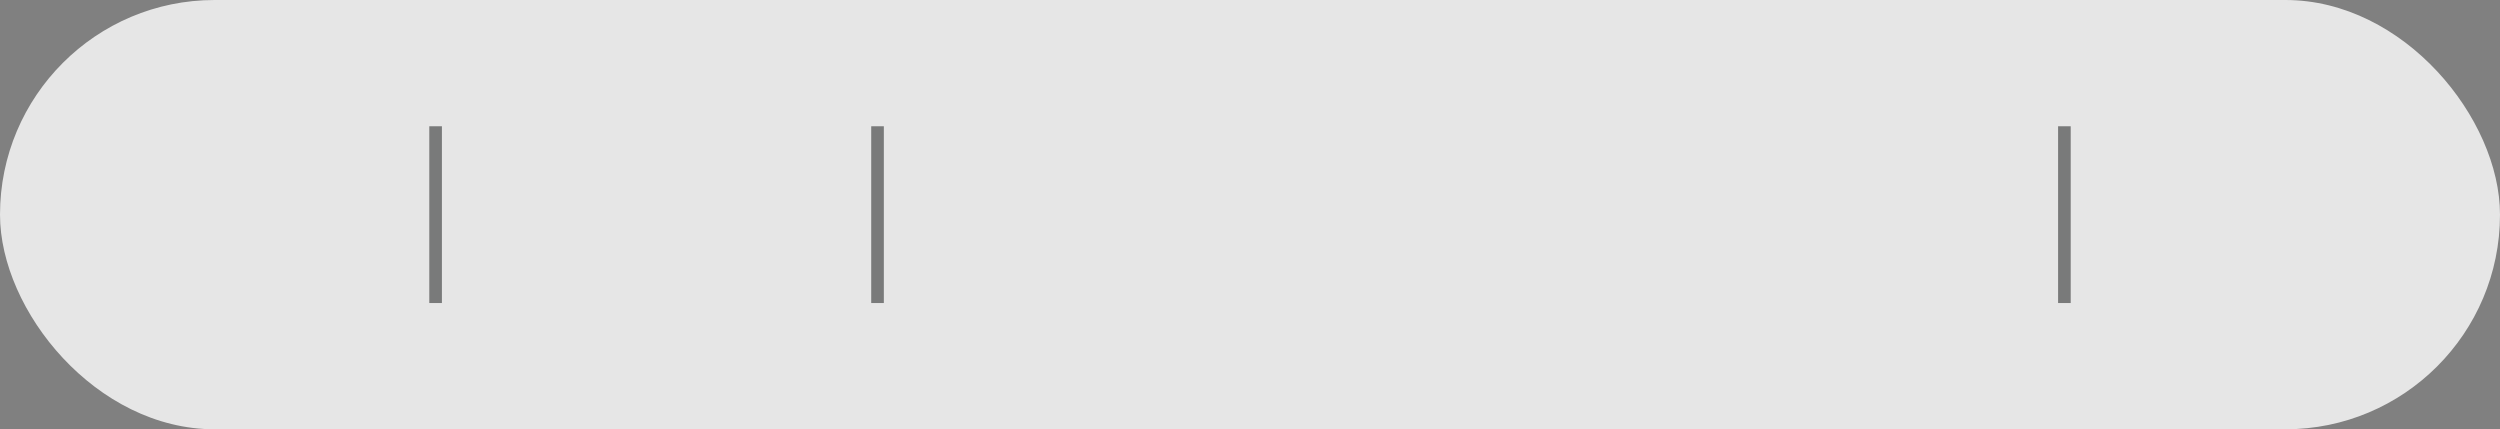<svg xmlns="http://www.w3.org/2000/svg" id="bg_controlBar" width="198" height="34" viewBox="0 0 198 34">
    <rect x="0" y="0" width="198" height="34" fill="#808080" stroke="none"/>
    <defs>
        <style>
            .cls-2{fill:#313233;opacity:.601}
        </style>
    </defs>
    <rect id="사각형_1454" width="198" height="34" fill="#fff" opacity="0.8" rx="17"/>
    <path id="사각형_1635" d="M0 0H1V14H0z" class="cls-2" transform="translate(34 10)"/>
    <path id="사각형_1640" d="M0 0H1V14H0z" class="cls-2" transform="translate(69 10)"/>
    <path id="사각형_1636" d="M0 0H1V14H0z" class="cls-2" transform="translate(163 10)"/>
</svg>
